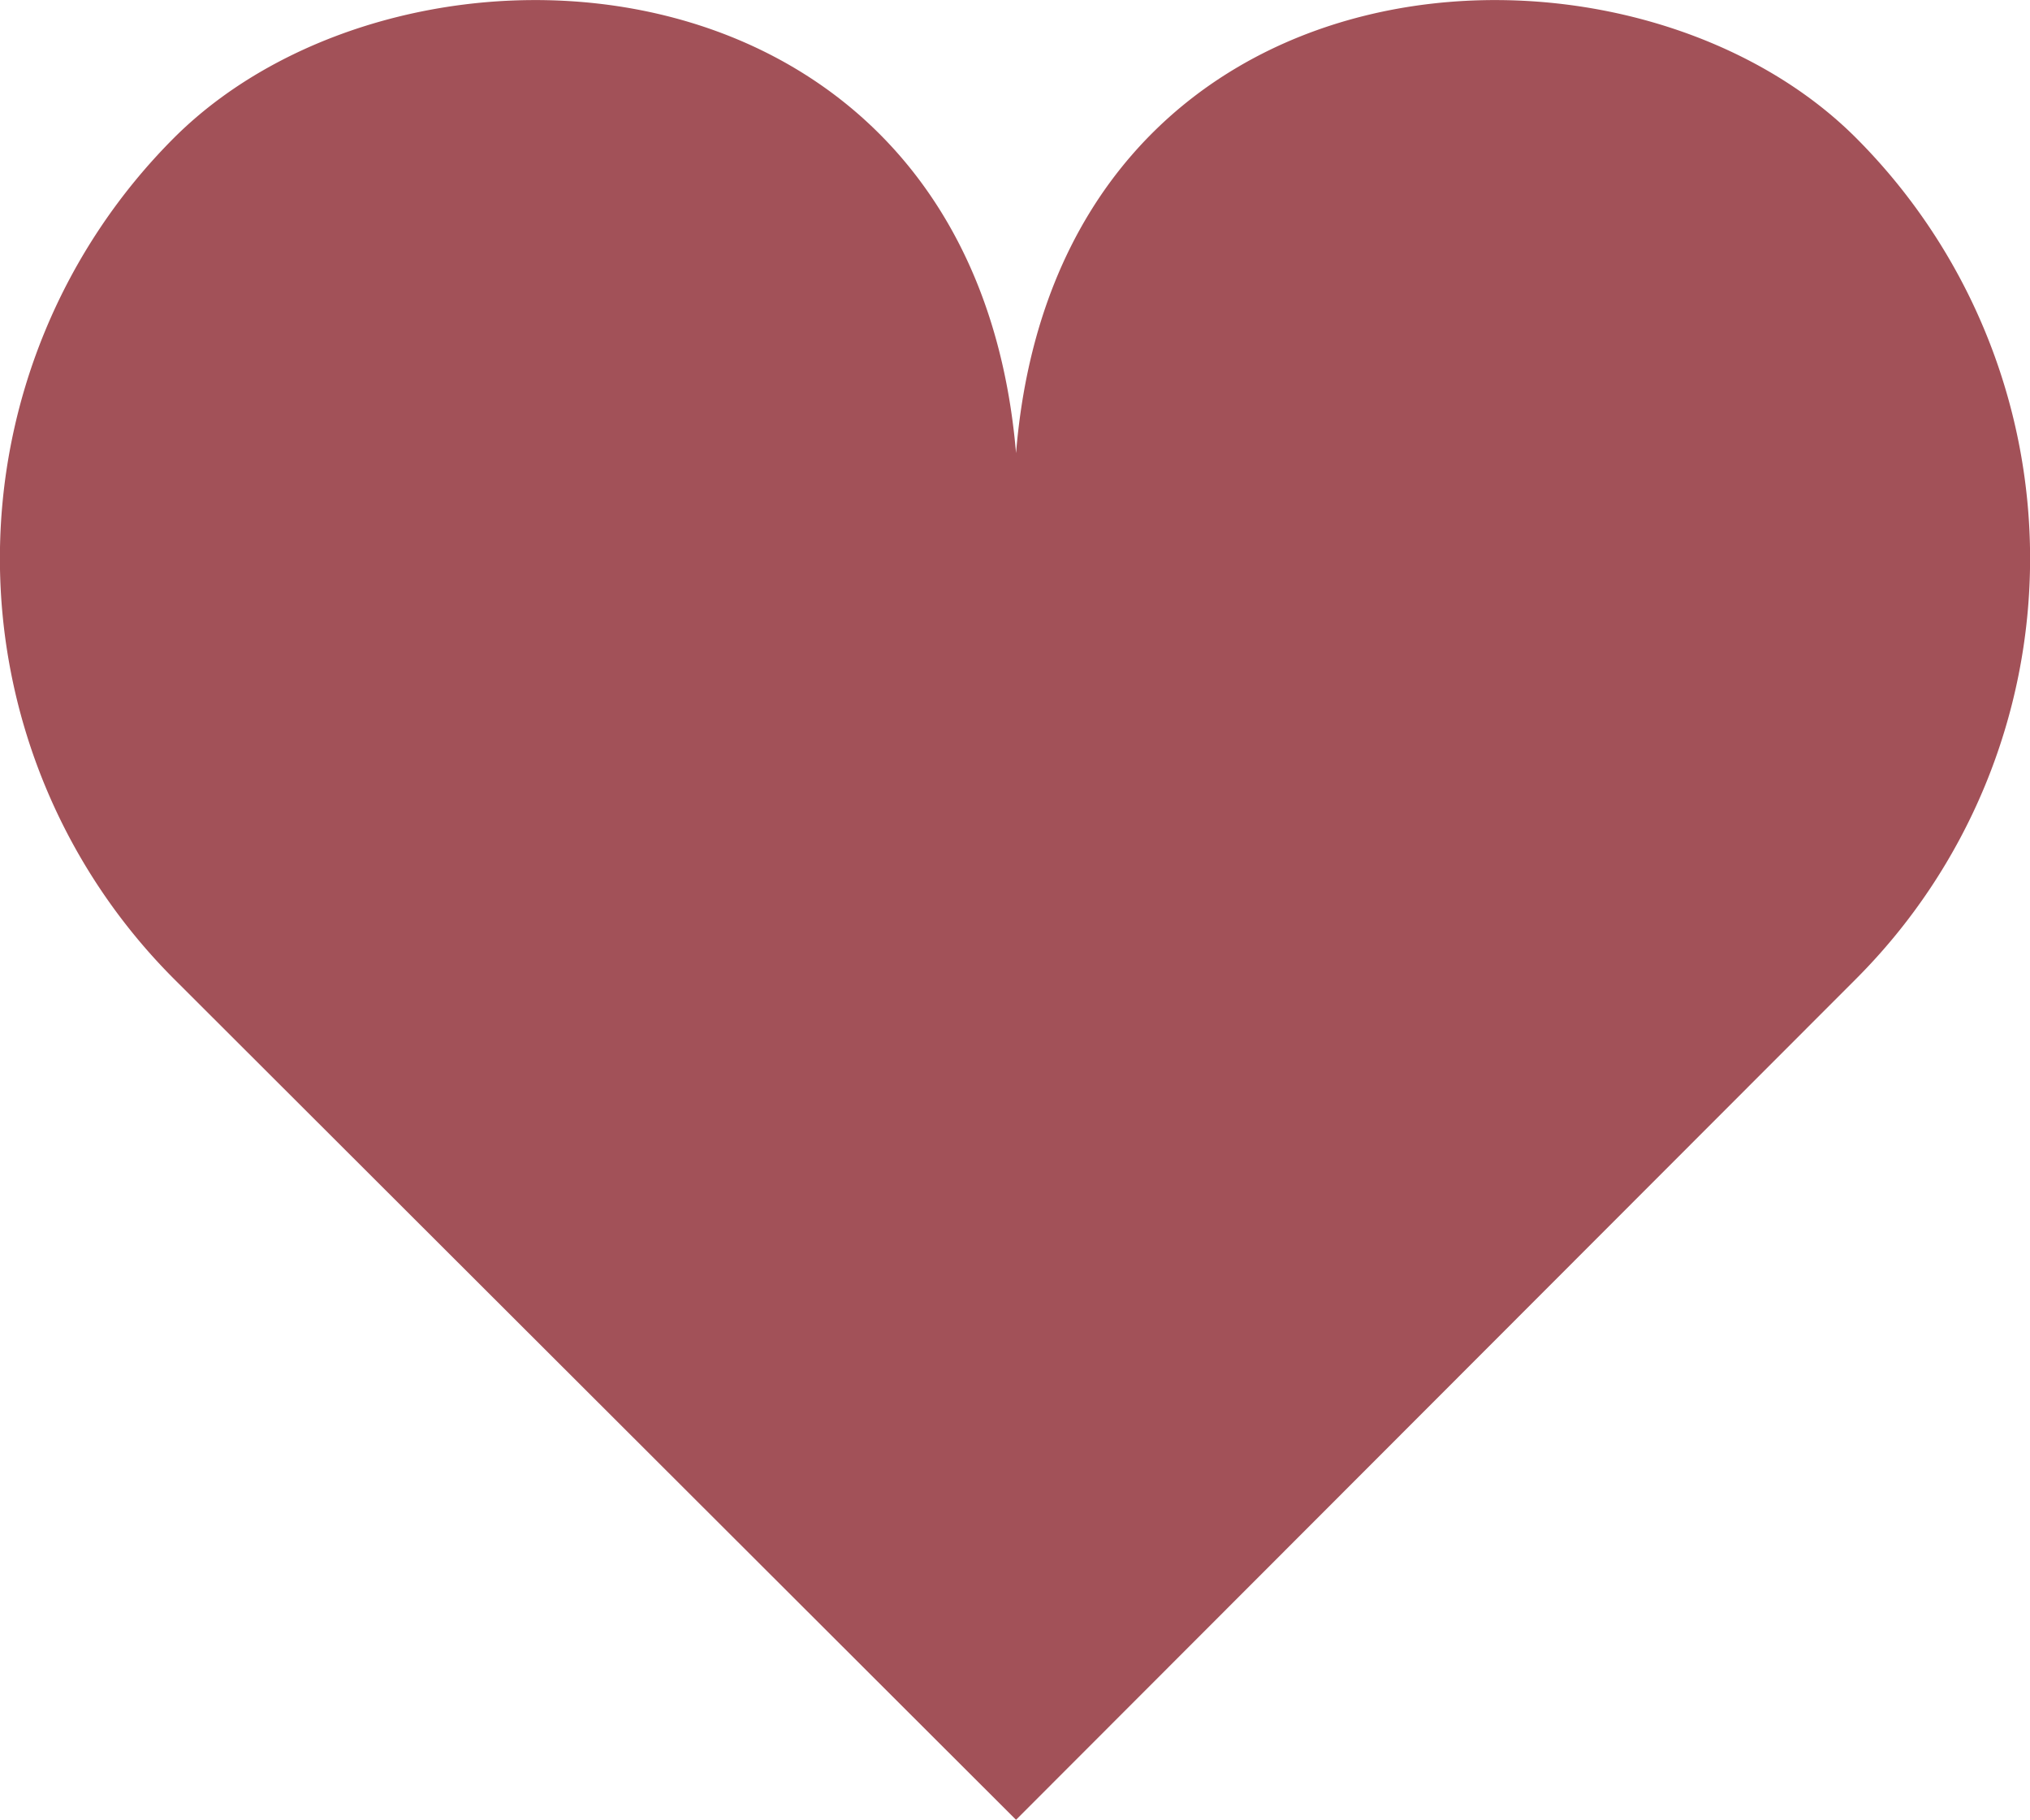 <svg id="首頁" xmlns="http://www.w3.org/2000/svg" viewBox="0 0 77.92 69.84"><defs><style>.cls-1{fill:#a25158;}</style></defs><title>icon_fill_like</title><g id="main"><path class="cls-1" d="M39,17.39C37.32-2.33,15.6-3.62,6.68,5.29a22.83,22.83,0,0,0,0,32.28L39,69.84,71.24,37.57a22.83,22.83,0,0,0,0-32.28C62.33-3.62,40.61-2.33,39,17.39Z"/></g></svg>